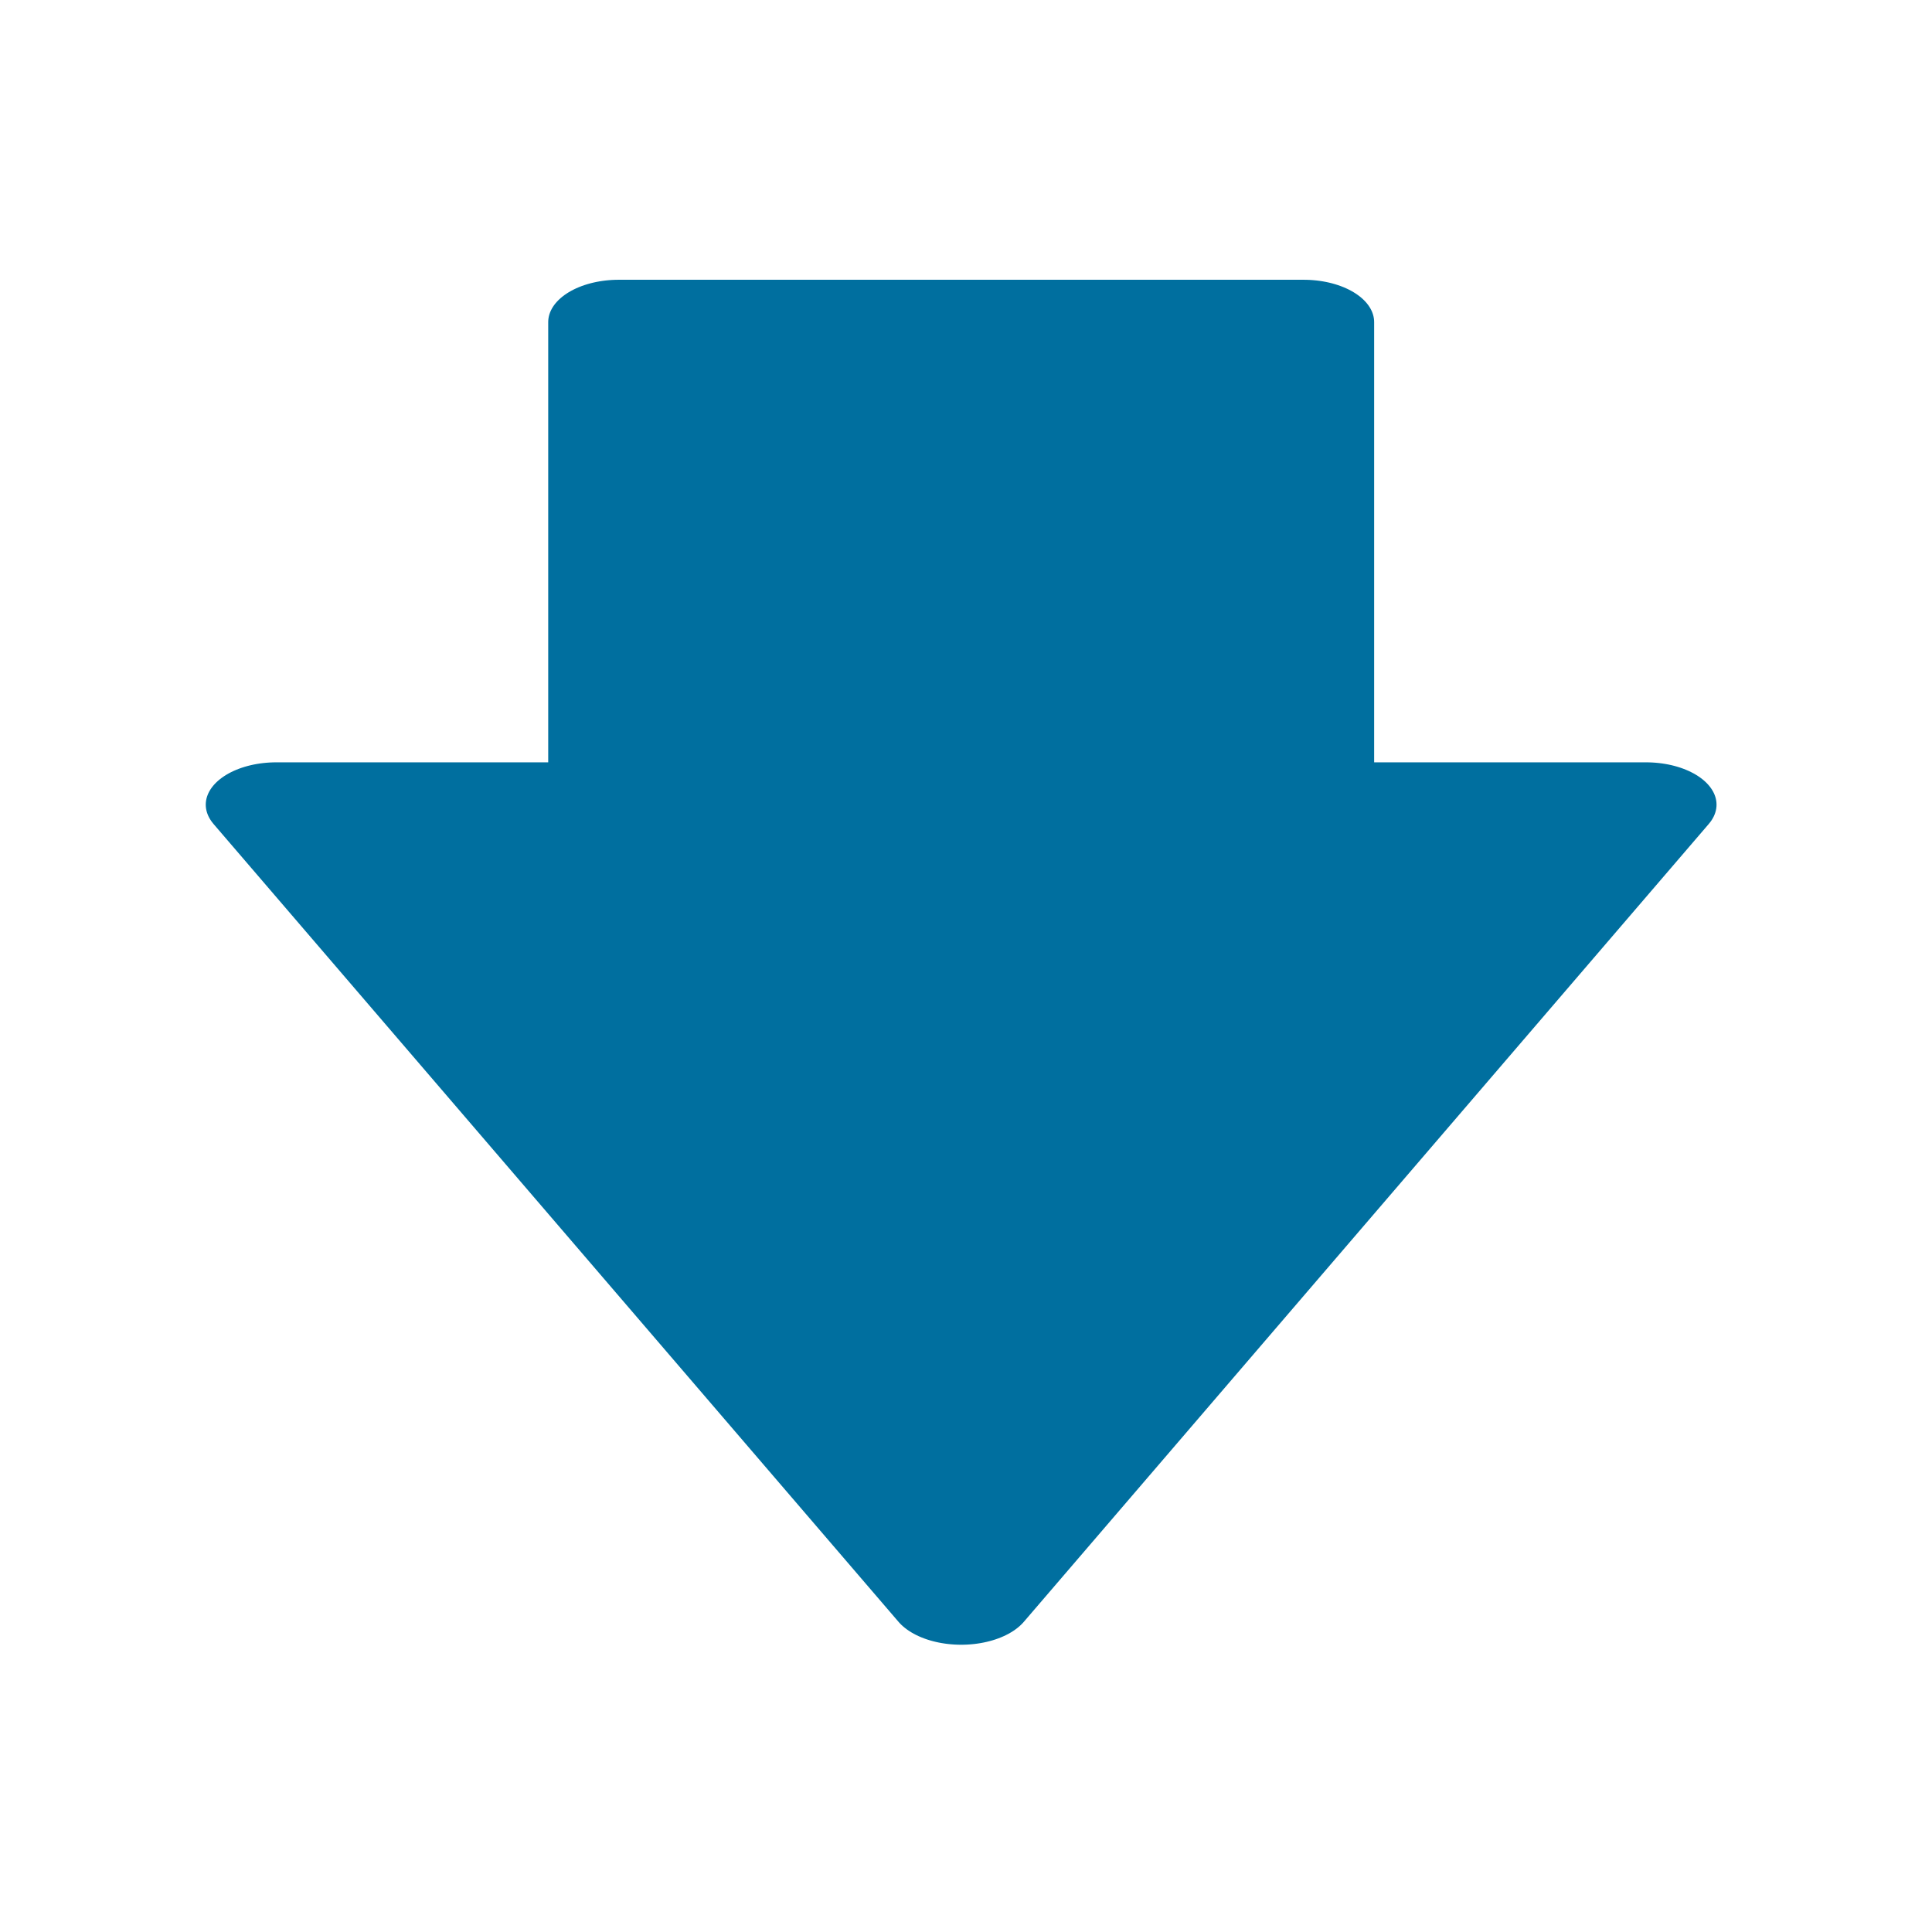 <?xml version="1.0" encoding="UTF-8" standalone="no"?>
<!DOCTYPE svg PUBLIC "-//W3C//DTD SVG 1.1//EN" "http://www.w3.org/Graphics/SVG/1.1/DTD/svg11.dtd">
<svg width="100%" height="100%" viewBox="0 0 299 299" version="1.1" xmlns="http://www.w3.org/2000/svg" xmlns:xlink="http://www.w3.org/1999/xlink" xml:space="preserve" xmlns:serif="http://www.serif.com/" style="fill-rule:evenodd;clip-rule:evenodd;stroke-linecap:square;stroke-linejoin:round;stroke-miterlimit:1.5;">
    <g transform="matrix(1,0,0,1,5.68434e-14,-1580.72)">
        <g id="Artboard1" transform="matrix(0.954,0,0,0.954,-5.68434e-14,1592.53)">
            <rect x="0" y="-12.384" width="312.384" height="312.384" style="fill:none;"/>
            <g transform="matrix(3.8491e-17,-0.629,1.048,6.41837e-17,-1278.44,282.266)">
                <path d="M260.908,1421.68L260.908,1474.68L55.16,1368.67L260.908,1262.65L260.908,1315.66L385.366,1315.66L385.366,1421.68L260.908,1421.68Z" style="fill:rgb(0,111,159);stroke:rgb(0,111,159);stroke-width:21.83px;"/>
            </g>
        </g>
    </g>
</svg>
